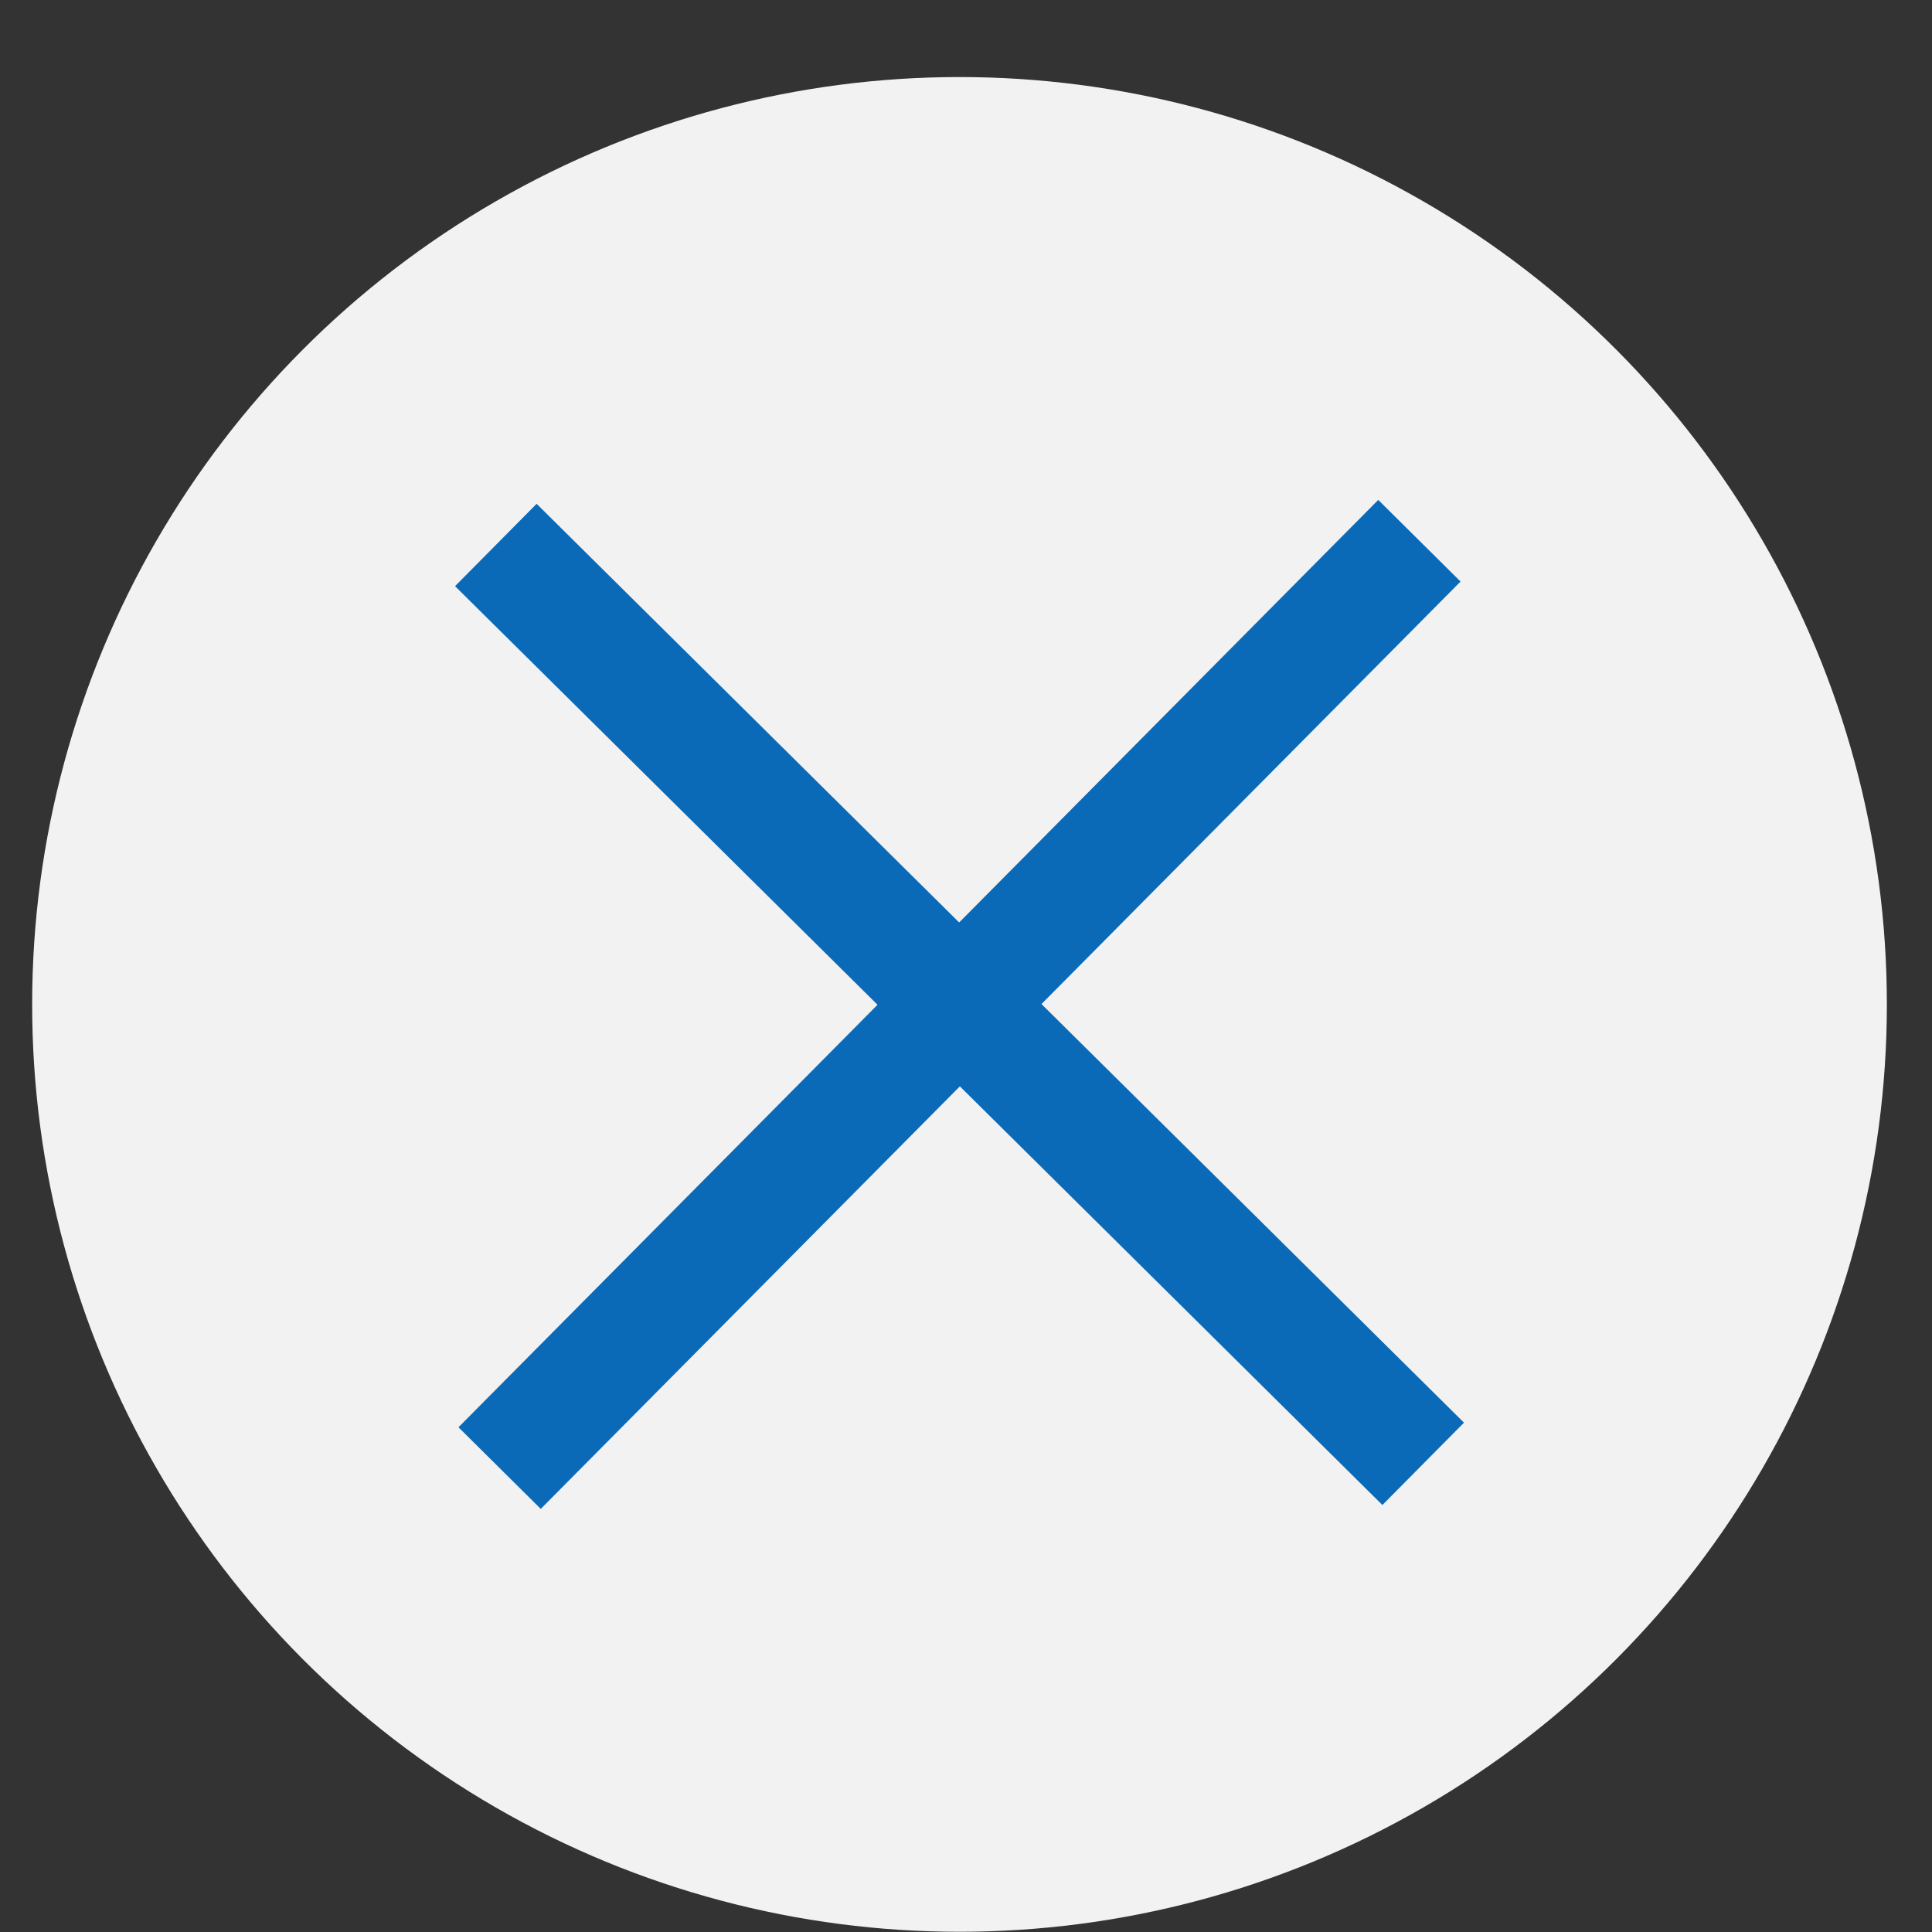 <svg width="25" height="25" viewBox="0 0 25 25" fill="none"
    xmlns="http://www.w3.org/2000/svg">
    <rect x="0" y="0" width="25" height="25" fill="#333333" stroke="none"/>
    <g clip-path="url(#clip0)">
        <circle cx="12.416" cy="12.997" r="12" fill="#F2F2F2"/>
        <path class="outline" d="M18.416 18.942L6.416 7.052" stroke="#0B6AB7" stroke-width="1.5" stroke-linejoin="round"/>
        <path class="outline" d="M6.465 18.997L18.367 6.997" stroke="#0B6AB7" stroke-width="1.5" stroke-linejoin="round"/>
    </g>
    <defs>
        <clipPath id="clip0">
            <rect width="24" height="24" fill="white" transform="translate(0.416 0.997)"/>
        </clipPath>
    </defs>
</svg>
